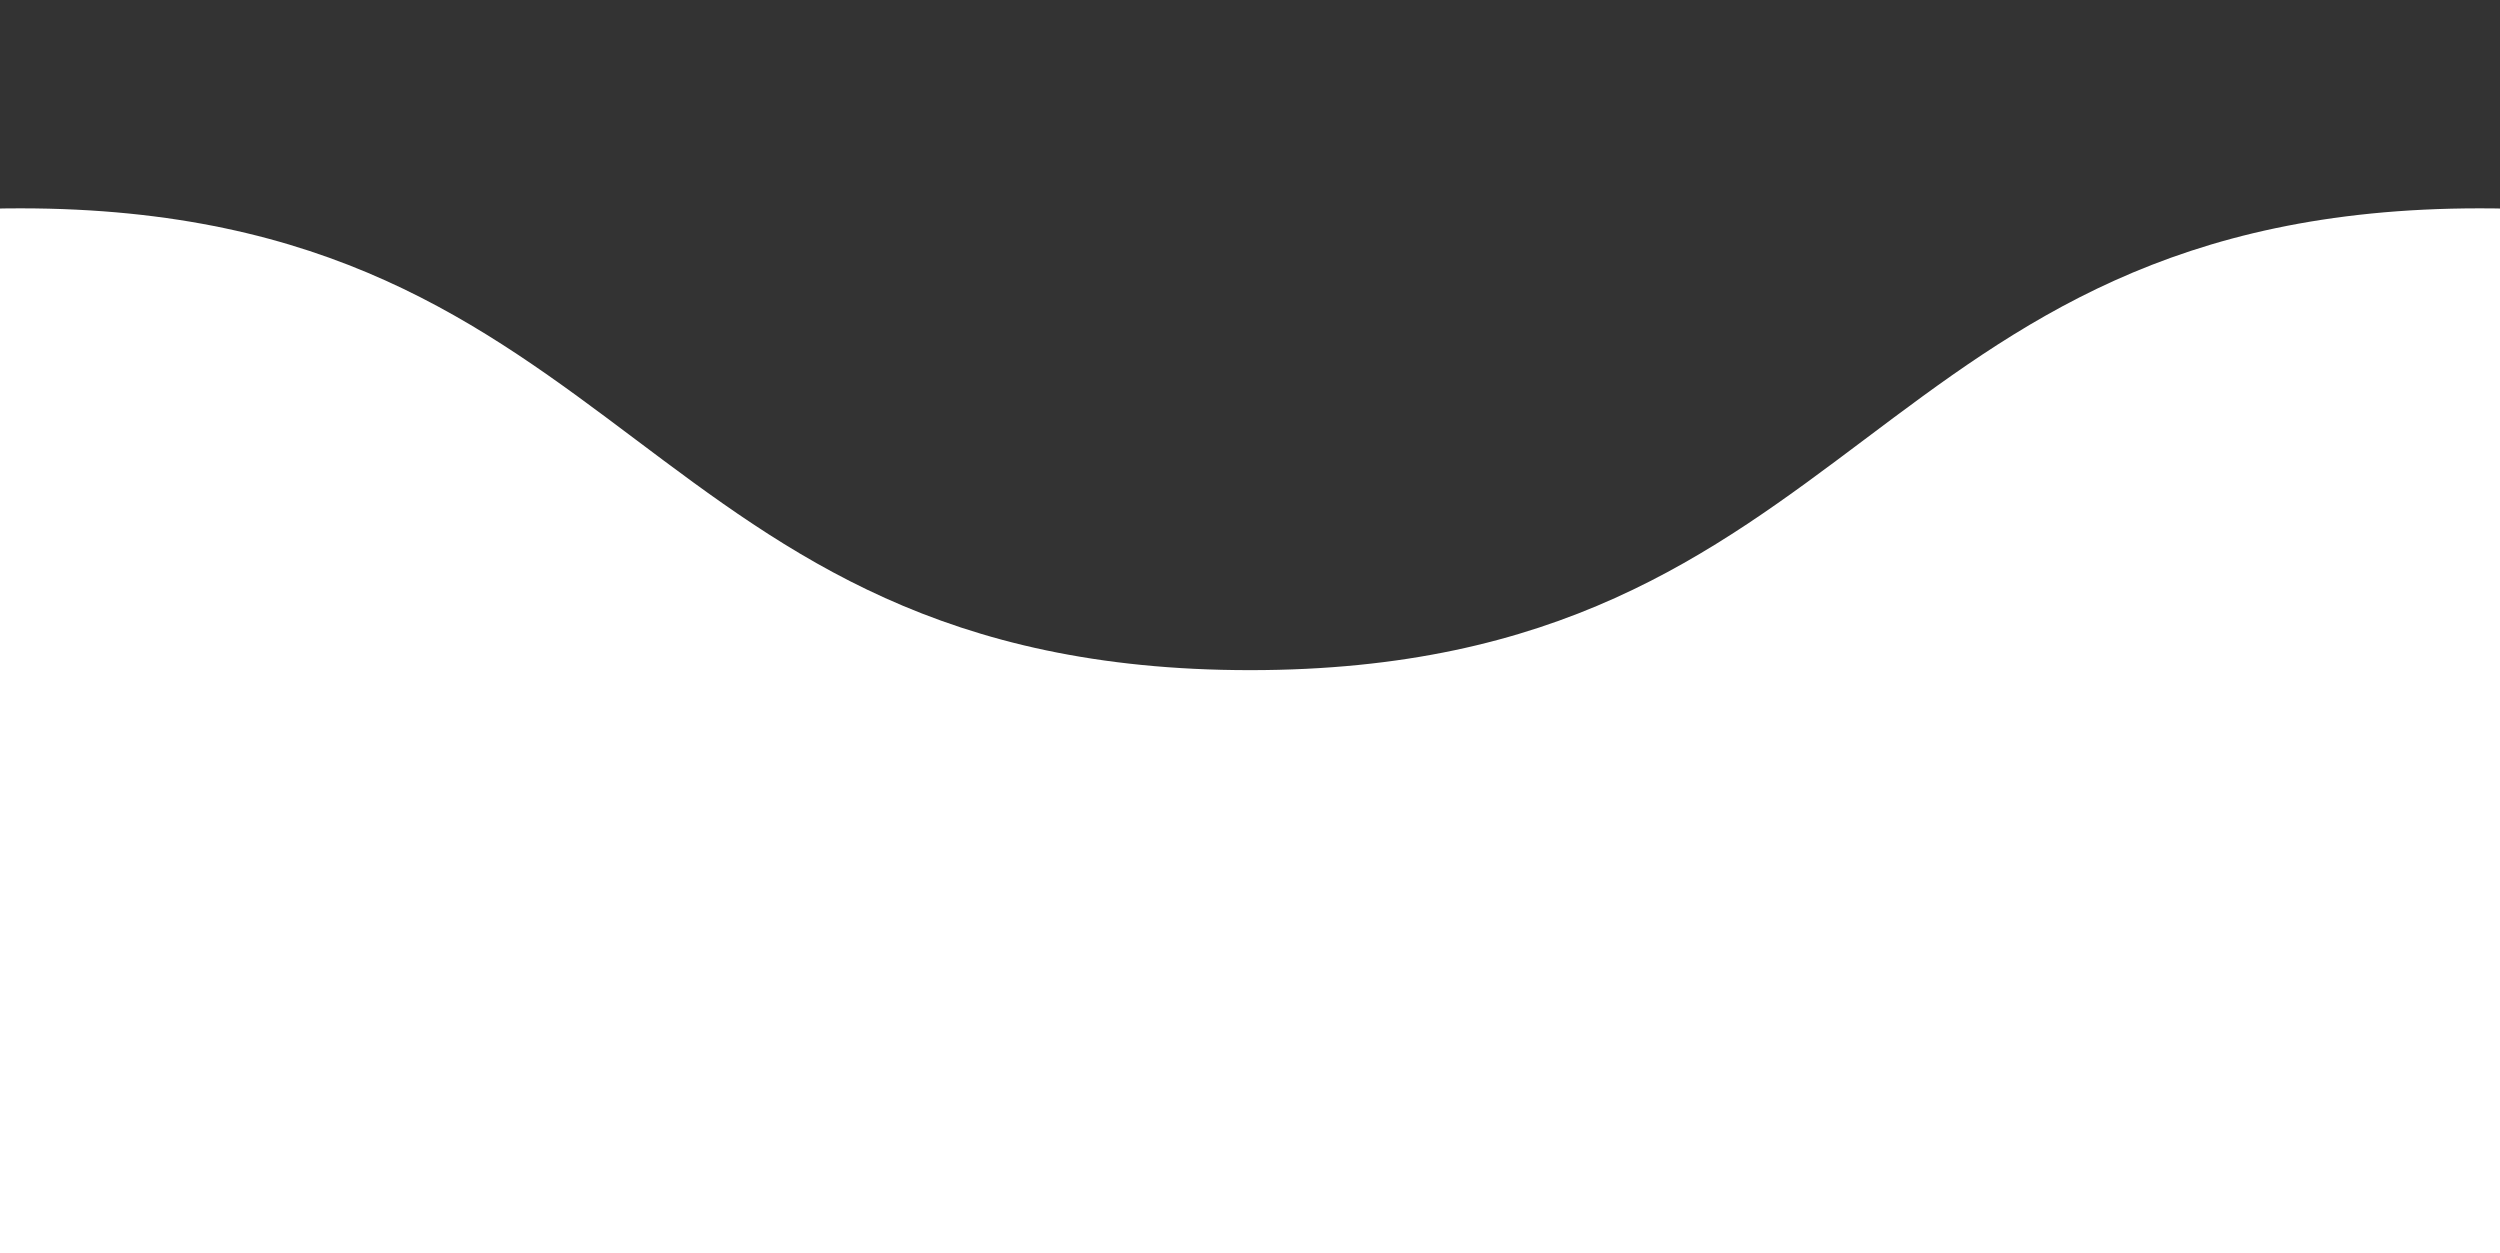<svg xmlns="http://www.w3.org/2000/svg" xmlns:xlink="http://www.w3.org/1999/xlink" version="1.1" width="75.789" height="38" enable-background="new 0 0 1150 34" xml:space="preserve">
  <rect width="100%" height="100%" fill="#333333" stroke="none"/>
  <rect id="backgroundrect" width="100%" height="100%" x="0" y="0" fill="none" stroke="none" class="" opacity="1"/>

  <g class="currentLayer">
    <title>Layer 1</title>
    <path fill="#FFFFFF" d="M1044.305,6.316 c-18.638,0 -18.638,14 -37.275,14 s-18.637,-14 -37.274,-14 s-18.637,14 -37.274,14 c-18.638,0 -18.638,-14 -37.276,-14 c-18.637,0 -18.637,14 -37.274,14 S839.296,6.316 820.659,6.316 s-18.637,14 -37.275,14 S764.746,6.316 746.109,6.316 s-18.637,14 -37.275,14 s-18.638,-14 -37.276,-14 c-18.633,0 -18.633,14 -37.267,14 c-18.638,0 -18.638,-14 -37.276,-14 c-18.634,0 -18.634,14 -37.269,14 c-18.637,0 -18.637,-14 -37.272,-14 s-18.636,14 -37.272,14 C466.565,20.316 466.565,6.316 447.93,6.316 c-18.637,0 -18.637,14 -37.274,14 c-18.638,0 -18.638,-14 -37.278,-14 c-18.637,0 -18.637,14 -37.274,14 S317.468,6.316 298.831,6.316 s-18.637,14 -37.274,14 C242.92,20.316 242.92,6.316 224.283,6.316 c-18.638,0 -18.638,14 -37.276,14 C168.368,20.316 168.368,6.316 149.727,6.316 c-18.638,0 -18.638,14 -37.276,14 c-18.638,0 -18.638,-14 -37.278,-14 c-18.638,0 -18.638,14 -37.276,14 S19.257,6.316 0.619,6.316 s-18.638,14 -37.278,14 c-18.639,0 -18.639,-14 -37.28,-14 c-18.637,0 -18.637,14 -37.272,14 c-18.638,0 -18.638,-14 -37.276,-14 c-18.638,0 -18.638,14 -37.278,14 c-18.641,0 -18.641,-14 -37.282,-14 c-18.641,0 -18.641,14 -37.283,14 c-18.642,0 -18.642,-14 -37.284,-14 S-316.256,20.316 -334.898,20.316 C-353.541,20.316 -353.541,6.316 -372.186,6.316 S-390.829,20.316 -409.474,20.316 v20 h1491.053 V20.316 C1062.942,20.316 1062.942,6.316 1044.305,6.316 z" id="svg_1" class="" opacity="1"/>
  </g>
</svg>
